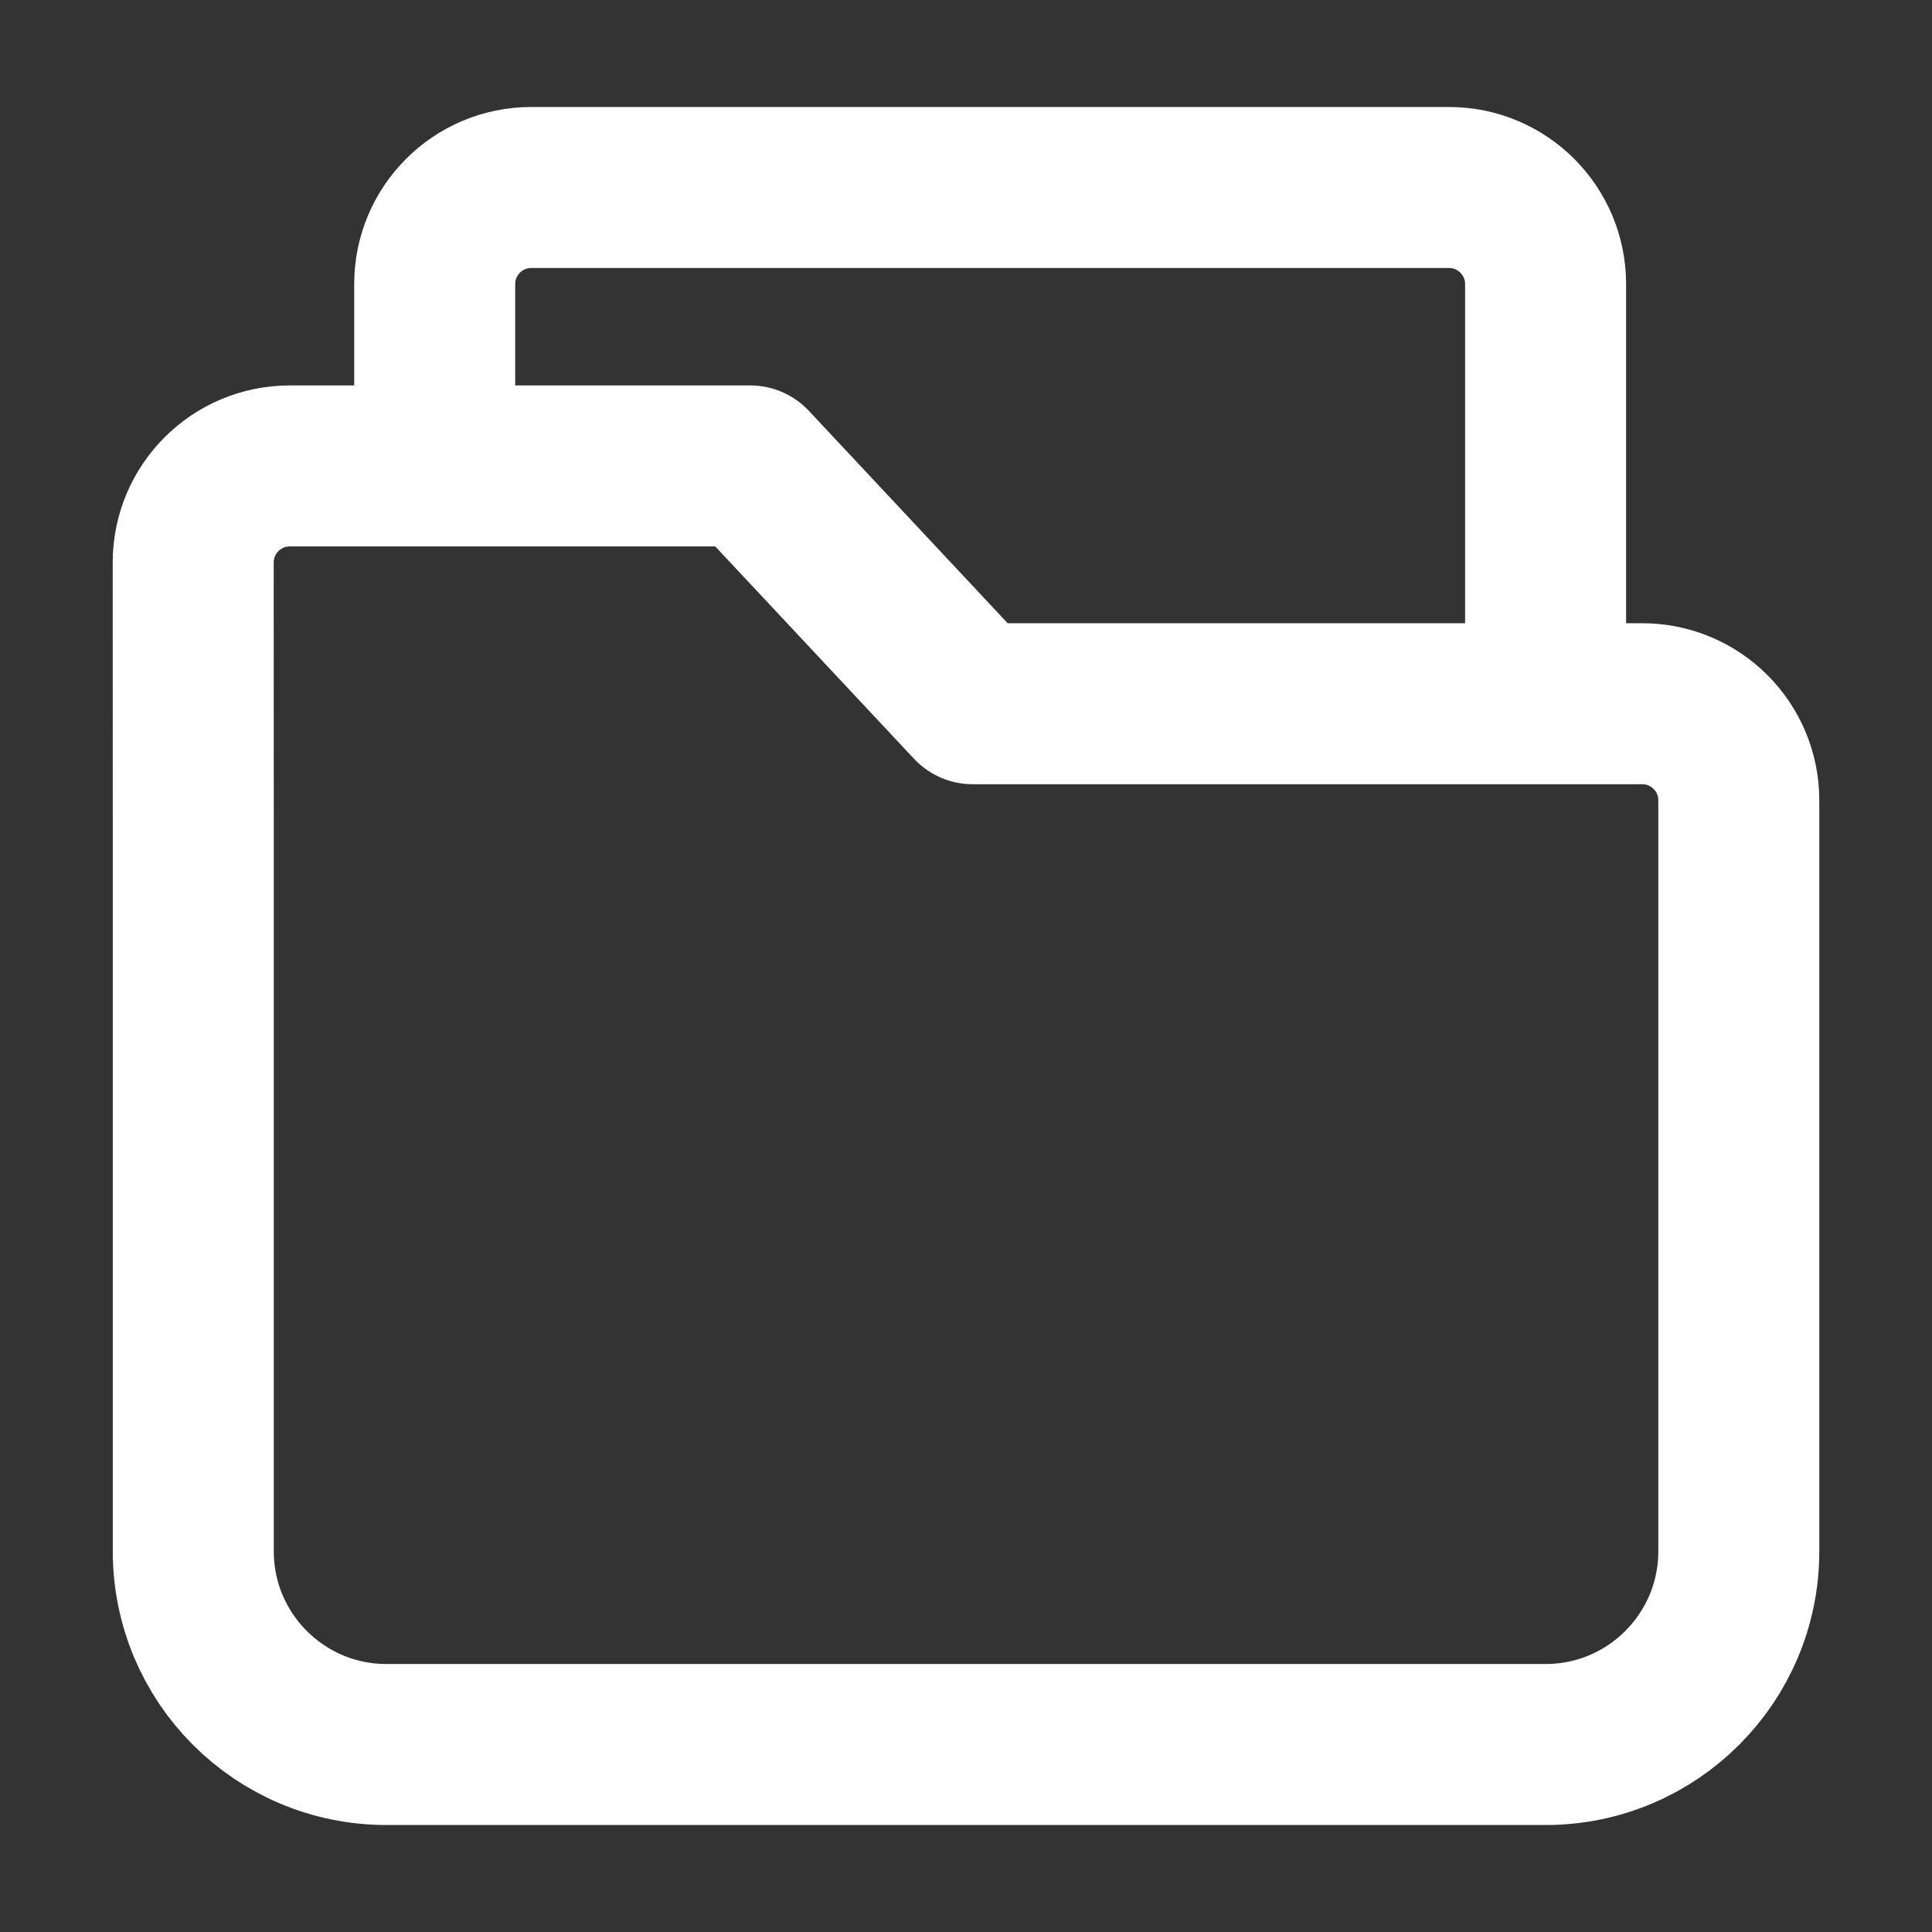 <svg width="24" height="24" viewBox="0 0 24 24" fill="none" xmlns="http://www.w3.org/2000/svg">
<rect x="0" y="0" width="24" height="24" fill="#333333" stroke="none"/>
<path d="M5.4 5.329V3.529C5.4 2.867 5.937 2.329 6.6 2.329H18C18.663 2.329 19.2 2.867 19.2 3.529V8.329M2.401 19.27L2.401 10.146C2.401 9.232 2.401 7.931 2.4 6.988C2.4 6.325 2.938 5.788 3.6 5.788H9.319L12.084 8.742H20.4C21.063 8.742 21.6 9.279 21.6 9.942L21.6 19.271C21.6 20.596 20.525 21.671 19.2 21.671L4.801 21.671C3.475 21.671 2.401 20.596 2.401 19.27Z" stroke="white" stroke-width="2" stroke-linecap="round" stroke-linejoin="round"/>
</svg>
